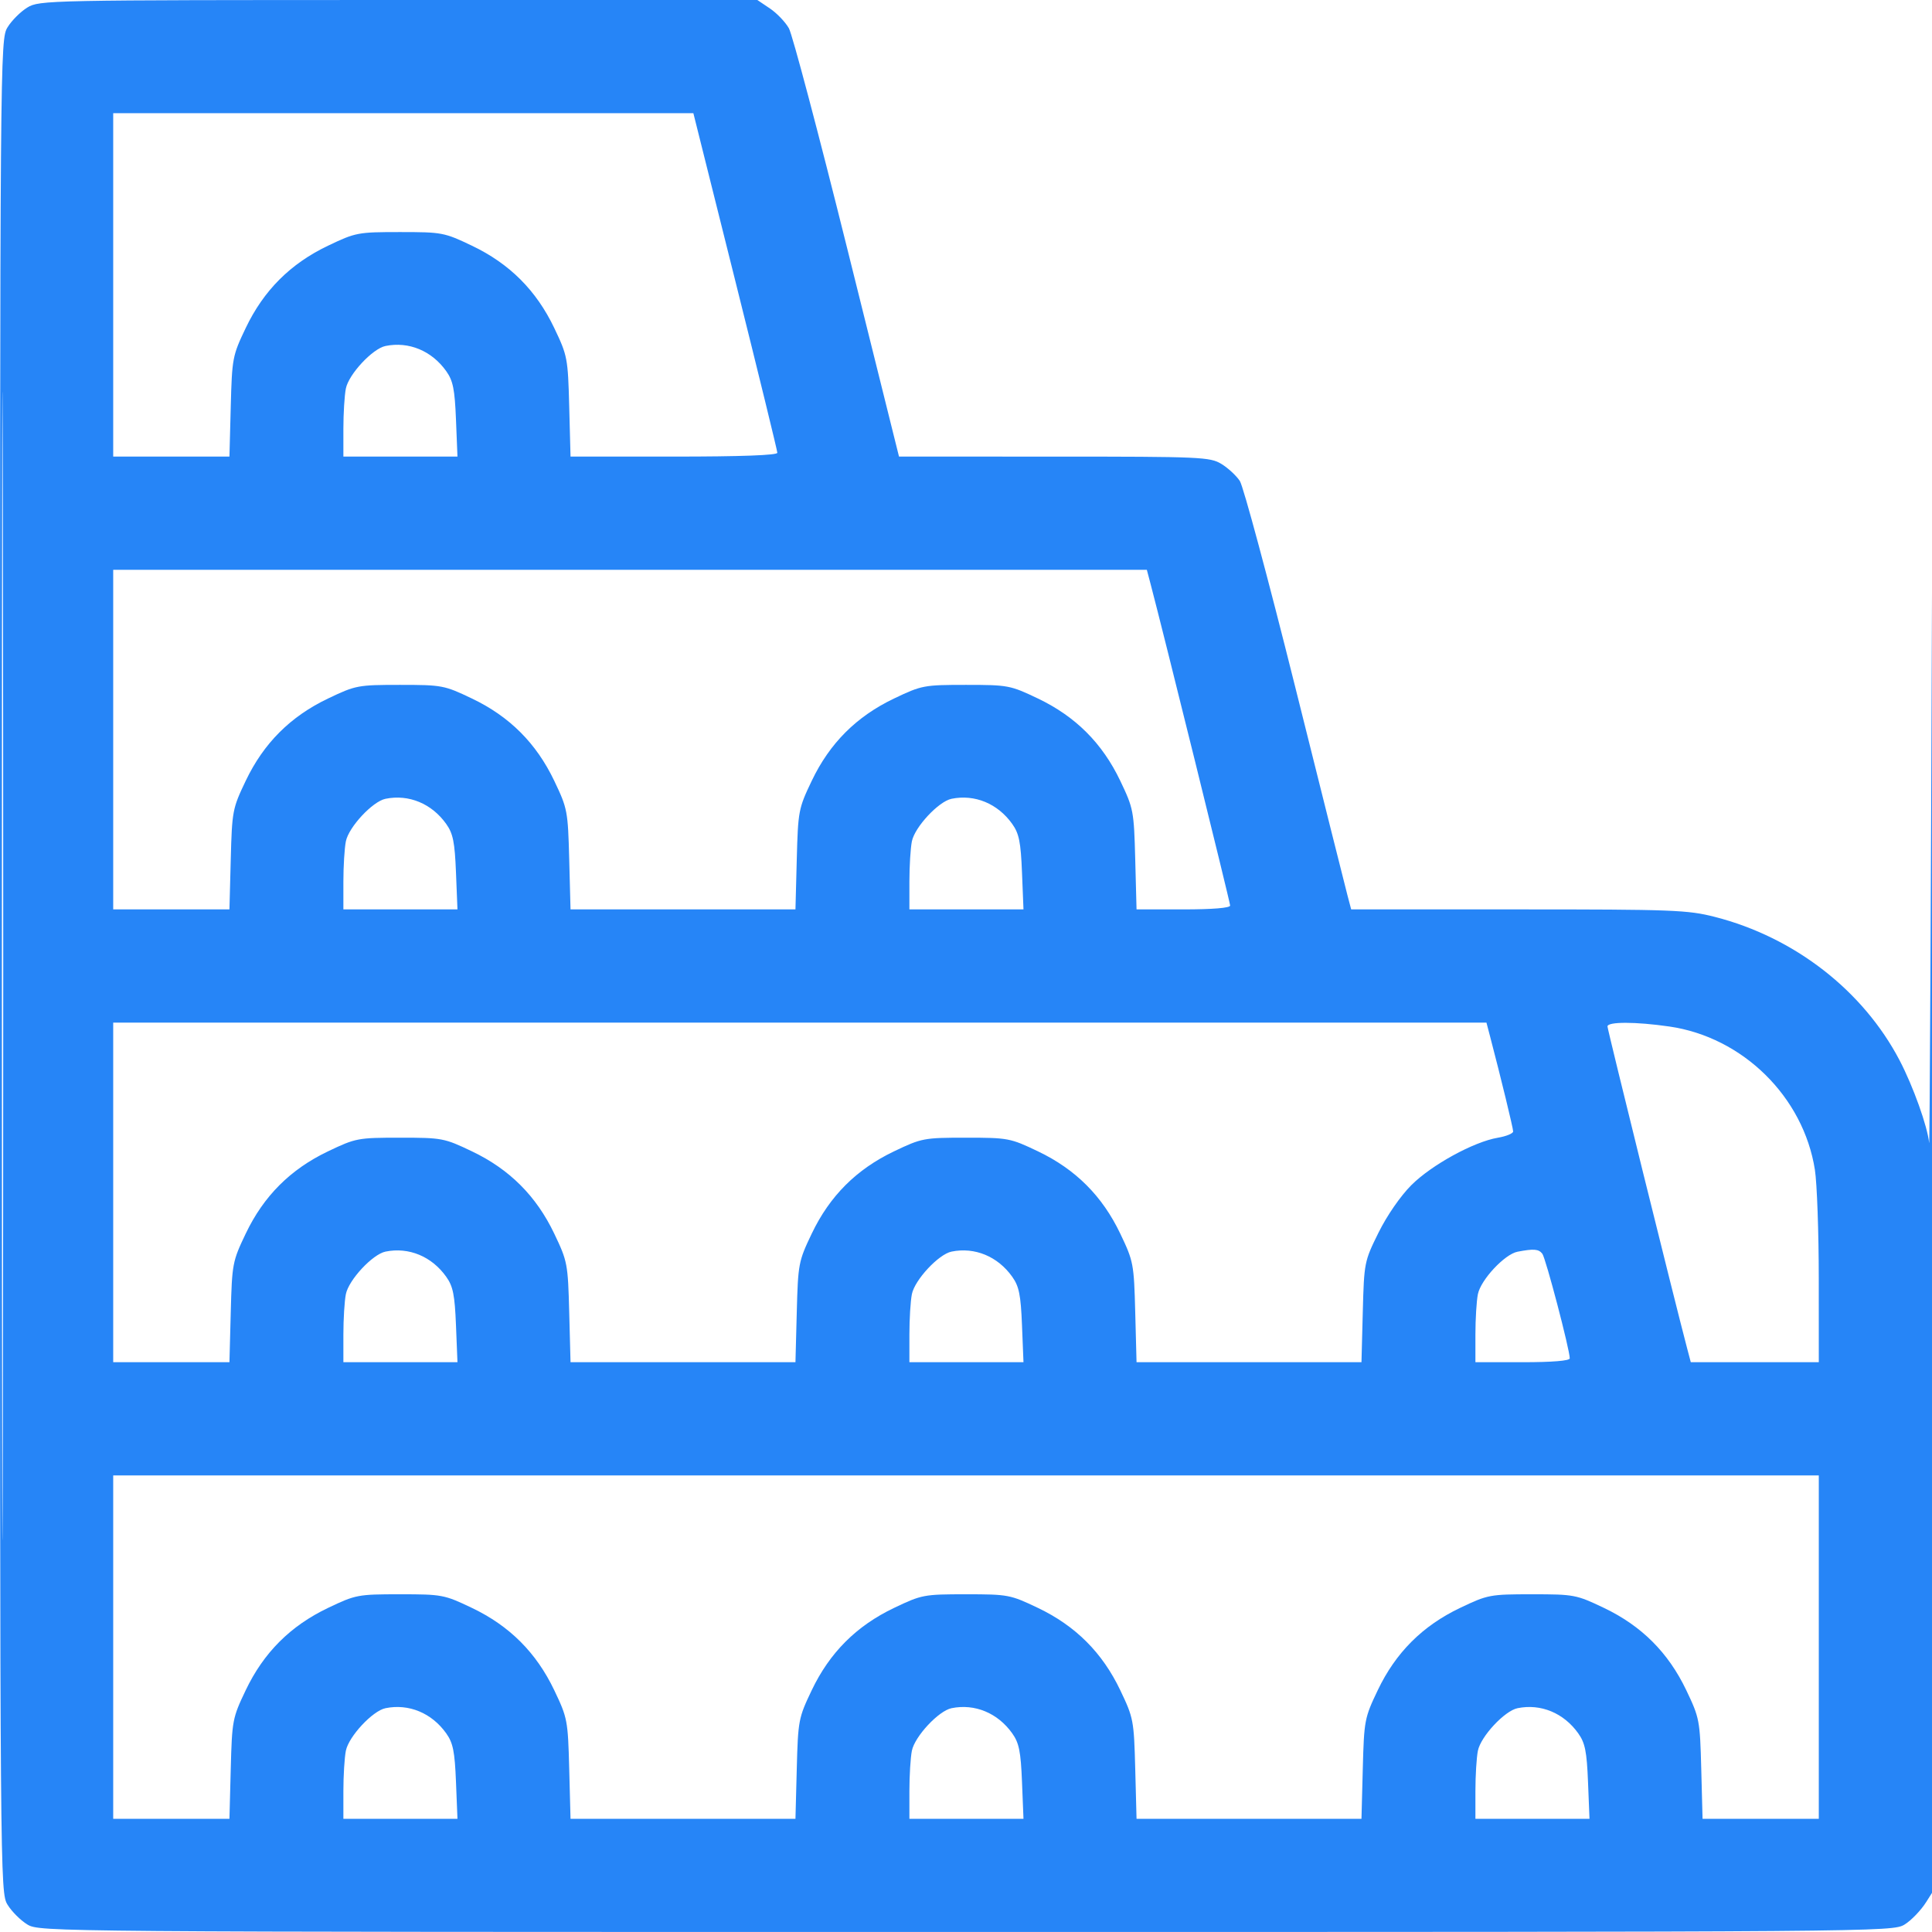 <svg xmlns="http://www.w3.org/2000/svg" width="512" height="512" viewBox="0 0 512 512" version="1.1"><path d="M 7.241 1.995 C 5.448 3.088, 3.088 5.448, 1.995 7.241 C 0.026 10.470, 0.007 12.790, 0.007 256 C 0.007 499.210, 0.026 501.530, 1.995 504.759 C 3.088 506.552, 5.448 508.912, 7.241 510.005 C 10.470 511.974, 12.790 511.993, 256 511.993 C 498.071 511.993, 501.545 511.965, 504.715 510.033 C 506.483 508.954, 509.070 506.265, 510.465 504.056 L 513 500.040 512.755 254.270 C 512.527 25.901, 512.474 19.014, 512 157 C 511.720 238.675, 511.380 304.337, 511.245 302.915 C 510.834 298.578, 507.004 287.861, 503.413 281 C 493.735 262.508, 475.545 248.382, 454.468 242.992 C 447.266 241.150, 443.346 241, 402.379 241 L 358.077 241 357.086 237.250 C 356.541 235.188, 350.280 210.219, 343.173 181.766 C 336.065 153.312, 329.495 128.878, 328.571 127.468 C 327.647 126.058, 325.453 124.028, 323.696 122.956 C 320.665 121.108, 318.374 121.007, 279.373 121.004 L 238.246 121 224.496 65.750 C 216.933 35.362, 209.991 9.152, 209.069 7.503 C 208.146 5.855, 205.887 3.493, 204.048 2.253 L 200.704 0 105.602 0.004 C 12.469 0.007, 10.433 0.049, 7.241 1.995 M 0.492 256 C 0.492 391.575, 0.608 447.037, 0.750 379.250 C 0.892 311.462, 0.892 200.537, 0.750 132.750 C 0.608 64.962, 0.492 120.425, 0.492 256 M 30 75.500 L 30 121 45.402 121 L 60.804 121 61.152 107.750 C 61.489 94.921, 61.615 94.260, 65.113 86.935 C 69.878 76.957, 76.957 69.878, 86.935 65.113 C 94.269 61.610, 94.851 61.500, 106 61.500 C 117.149 61.500, 117.731 61.610, 125.065 65.113 C 135.043 69.878, 142.122 76.957, 146.887 86.935 C 150.385 94.260, 150.511 94.921, 150.848 107.750 L 151.196 121 178.598 121 C 196.347 121, 206 120.645, 206 119.992 C 206 119.437, 200.994 98.962, 194.875 74.492 L 183.750 30 106.875 30 L 30 30 30 75.500 M 102.170 91.687 C 98.741 92.383, 92.416 99.170, 91.656 102.969 C 91.295 104.773, 91 109.569, 91 113.625 L 91 121 106.116 121 L 121.233 121 120.840 111.218 C 120.515 103.146, 120.063 100.897, 118.249 98.350 C 114.407 92.954, 108.329 90.435, 102.170 91.687 M 30 196 L 30 241 45.402 241 L 60.804 241 61.152 227.750 C 61.489 214.921, 61.615 214.260, 65.113 206.935 C 69.878 196.957, 76.957 189.878, 86.935 185.113 C 94.269 181.610, 94.851 181.500, 106 181.500 C 117.149 181.500, 117.731 181.610, 125.065 185.113 C 135.043 189.878, 142.122 196.957, 146.887 206.935 C 150.385 214.260, 150.511 214.921, 150.848 227.750 L 151.196 241 181 241 L 210.804 241 211.152 227.750 C 211.489 214.921, 211.615 214.260, 215.113 206.935 C 219.878 196.957, 226.957 189.878, 236.935 185.113 C 244.269 181.610, 244.851 181.500, 256 181.500 C 267.149 181.500, 267.731 181.610, 275.065 185.113 C 285.043 189.878, 292.122 196.957, 296.887 206.935 C 300.385 214.260, 300.511 214.921, 300.848 227.750 L 301.196 241 313.598 241 C 321.352 241, 326 240.618, 326 239.981 C 326 239.139, 308.206 167.216, 304.913 154.750 L 303.923 151 166.961 151 L 30 151 30 196 M 102.170 211.687 C 98.741 212.383, 92.416 219.170, 91.656 222.969 C 91.295 224.773, 91 229.569, 91 233.625 L 91 241 106.116 241 L 121.233 241 120.840 231.218 C 120.515 223.146, 120.063 220.897, 118.249 218.350 C 114.407 212.954, 108.329 210.435, 102.170 211.687 M 252.170 211.687 C 248.741 212.383, 242.416 219.170, 241.656 222.969 C 241.295 224.773, 241 229.569, 241 233.625 L 241 241 256.116 241 L 271.233 241 270.840 231.218 C 270.515 223.146, 270.063 220.897, 268.249 218.350 C 264.407 212.954, 258.329 210.435, 252.170 211.687 M 30 316 L 30 361 45.402 361 L 60.804 361 61.152 347.750 C 61.489 334.921, 61.615 334.260, 65.113 326.935 C 69.878 316.957, 76.957 309.878, 86.935 305.113 C 94.269 301.610, 94.851 301.500, 106 301.500 C 117.149 301.500, 117.731 301.610, 125.065 305.113 C 135.043 309.878, 142.122 316.957, 146.887 326.935 C 150.385 334.260, 150.511 334.921, 150.848 347.750 L 151.196 361 181 361 L 210.804 361 211.152 347.750 C 211.489 334.921, 211.615 334.260, 215.113 326.935 C 219.878 316.957, 226.957 309.878, 236.935 305.113 C 244.269 301.610, 244.851 301.500, 256 301.500 C 267.149 301.500, 267.731 301.610, 275.065 305.113 C 285.043 309.878, 292.122 316.957, 296.887 326.935 C 300.385 334.260, 300.511 334.921, 300.848 347.750 L 301.196 361 331 361 L 360.804 361 361.152 347.695 C 361.494 334.604, 361.561 334.266, 365.311 326.681 C 367.555 322.143, 371.137 316.959, 374.018 314.077 C 379.379 308.716, 390.554 302.589, 396.938 301.511 C 399.172 301.133, 401 300.383, 401 299.843 C 401 298.981, 397.728 285.507, 394.907 274.750 L 393.923 271 211.961 271 L 30 271 30 316 M 426 272.019 C 426 272.861, 443.794 344.784, 447.087 357.250 L 448.077 361 465.039 361 L 482 361 481.992 338.750 C 481.988 326.512, 481.526 313.575, 480.965 310 C 477.932 290.672, 461.855 274.849, 442.390 272.036 C 433.436 270.741, 426 270.734, 426 272.019 M 102.170 331.687 C 98.741 332.383, 92.416 339.170, 91.656 342.969 C 91.295 344.773, 91 349.569, 91 353.625 L 91 361 106.116 361 L 121.233 361 120.840 351.218 C 120.515 343.146, 120.063 340.897, 118.249 338.350 C 114.407 332.954, 108.329 330.435, 102.170 331.687 M 252.170 331.687 C 248.741 332.383, 242.416 339.170, 241.656 342.969 C 241.295 344.773, 241 349.569, 241 353.625 L 241 361 256.116 361 L 271.233 361 270.840 351.218 C 270.515 343.146, 270.063 340.897, 268.249 338.350 C 264.407 332.954, 258.329 330.435, 252.170 331.687 M 402.170 331.716 C 398.761 332.366, 392.419 339.153, 391.656 342.969 C 391.295 344.773, 391 349.569, 391 353.625 L 391 361 403.500 361 C 411.380 361, 416 360.621, 416 359.974 C 416 357.682, 409.635 333.410, 408.730 332.250 C 407.751 330.995, 406.492 330.893, 402.170 331.716 M 30 436.500 L 30 482 45.402 482 L 60.804 482 61.152 468.750 C 61.489 455.921, 61.615 455.260, 65.113 447.935 C 69.878 437.957, 76.957 430.878, 86.935 426.113 C 94.269 422.610, 94.851 422.500, 106 422.500 C 117.149 422.500, 117.731 422.610, 125.065 426.113 C 135.043 430.878, 142.122 437.957, 146.887 447.935 C 150.385 455.260, 150.511 455.921, 150.848 468.750 L 151.196 482 181 482 L 210.804 482 211.152 468.750 C 211.489 455.921, 211.615 455.260, 215.113 447.935 C 219.878 437.957, 226.957 430.878, 236.935 426.113 C 244.269 422.610, 244.851 422.500, 256 422.500 C 267.149 422.500, 267.731 422.610, 275.065 426.113 C 285.043 430.878, 292.122 437.957, 296.887 447.935 C 300.385 455.260, 300.511 455.921, 300.848 468.750 L 301.196 482 331 482 L 360.804 482 361.152 468.750 C 361.489 455.921, 361.615 455.260, 365.113 447.935 C 369.878 437.957, 376.957 430.878, 386.935 426.113 C 394.269 422.610, 394.851 422.500, 406 422.500 C 417.149 422.500, 417.731 422.610, 425.065 426.113 C 435.043 430.878, 442.122 437.957, 446.887 447.935 C 450.385 455.260, 450.511 455.921, 450.848 468.750 L 451.196 482 466.598 482 L 482 482 482 436.500 L 482 391 256 391 L 30 391 30 436.500 M 102.170 452.687 C 98.741 453.383, 92.416 460.170, 91.656 463.969 C 91.295 465.773, 91 470.569, 91 474.625 L 91 482 106.116 482 L 121.233 482 120.840 472.218 C 120.515 464.146, 120.063 461.897, 118.249 459.350 C 114.407 453.954, 108.329 451.435, 102.170 452.687 M 252.170 452.687 C 248.741 453.383, 242.416 460.170, 241.656 463.969 C 241.295 465.773, 241 470.569, 241 474.625 L 241 482 256.116 482 L 271.233 482 270.840 472.218 C 270.515 464.146, 270.063 461.897, 268.249 459.350 C 264.407 453.954, 258.329 451.435, 252.170 452.687 M 402.170 452.687 C 398.741 453.383, 392.416 460.170, 391.656 463.969 C 391.295 465.773, 391 470.569, 391 474.625 L 391 482 406.116 482 L 421.233 482 420.840 472.218 C 420.515 464.146, 420.063 461.897, 418.249 459.350 C 414.407 453.954, 408.329 451.435, 402.170 452.687" stroke="none" fill="#2685f7" fill-rule="evenodd"/></svg>